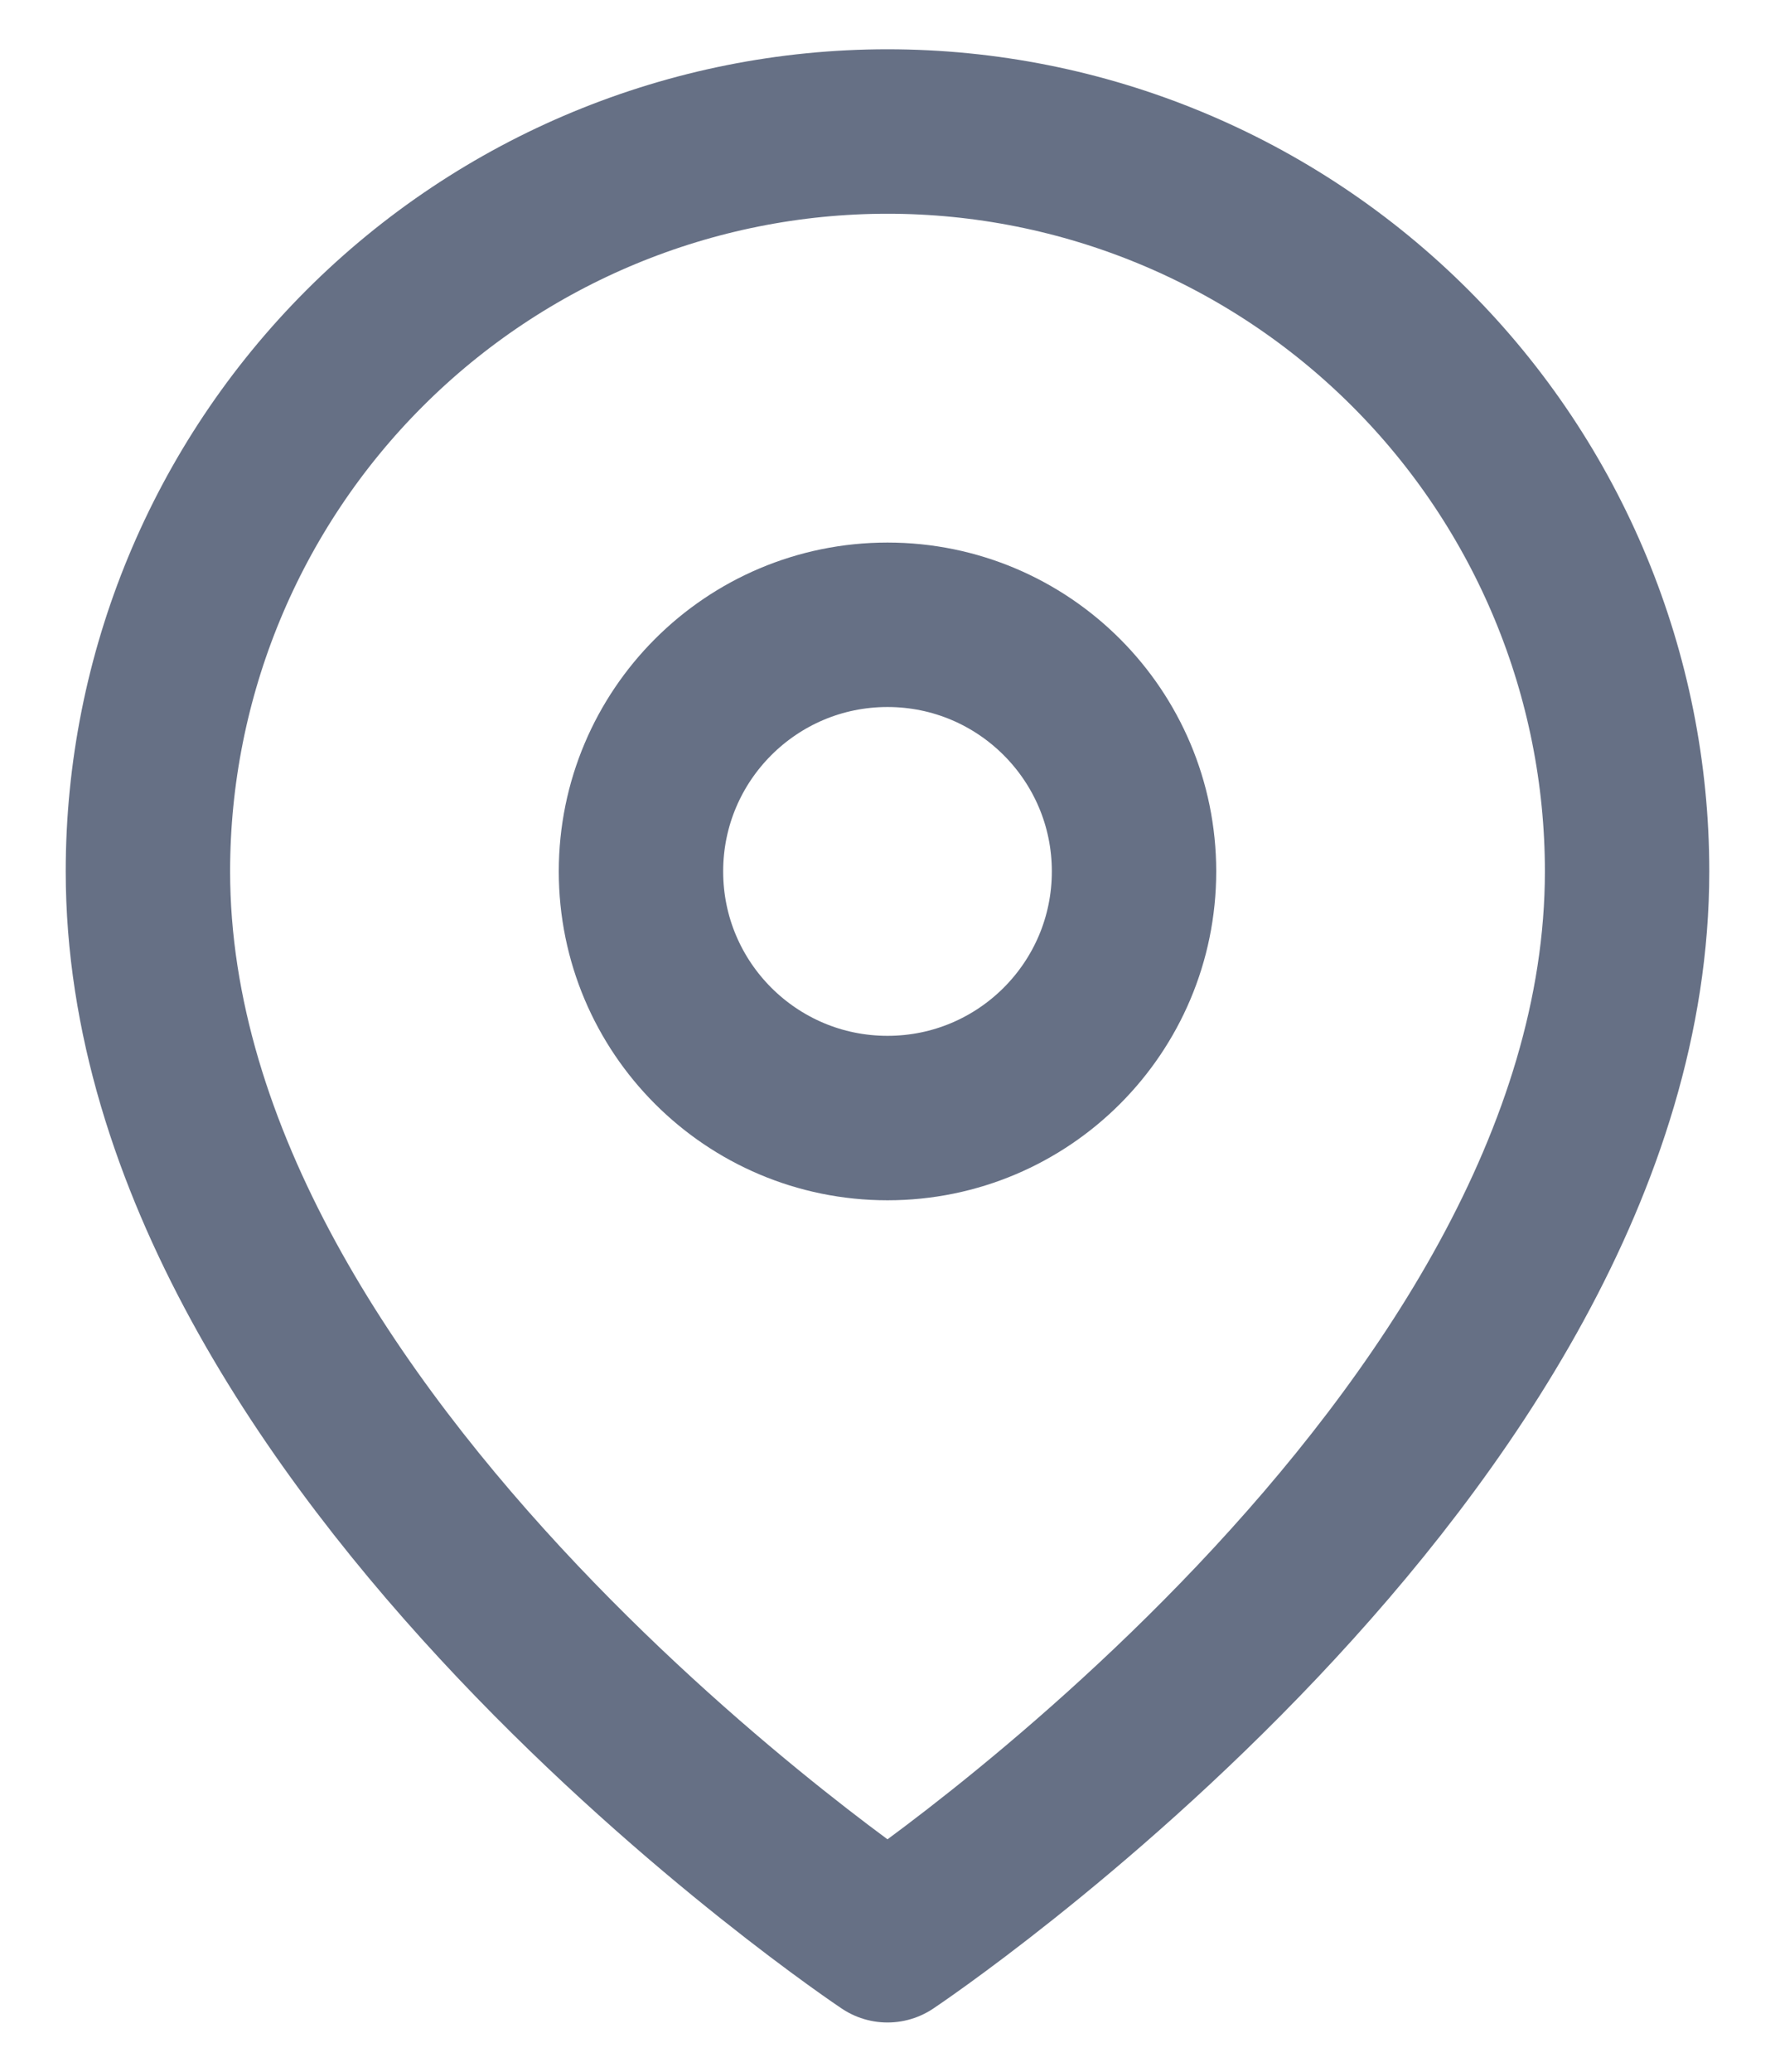 <svg width="18" height="21" viewBox="0 0 18 21" fill="none" xmlns="http://www.w3.org/2000/svg">
<path d="M16.5 8.833C16.5 14.667 9 19.667 9 19.667C9 19.667 1.5 14.667 1.5 8.833C1.5 6.844 2.29 4.937 3.697 3.53C5.103 2.124 7.011 1.333 9 1.333C10.989 1.333 12.897 2.124 14.303 3.53C15.71 4.937 16.5 6.844 16.5 8.833Z" stroke="#667085" stroke-width="1.667" stroke-linecap="round" stroke-linejoin="round"/>
<path d="M9 11.333C10.381 11.333 11.5 10.214 11.5 8.833C11.5 7.453 10.381 6.333 9 6.333C7.619 6.333 6.5 7.453 6.5 8.833C6.5 10.214 7.619 11.333 9 11.333Z" stroke="#667085" stroke-width="1.667" stroke-linecap="round" stroke-linejoin="round"/>
</svg>
